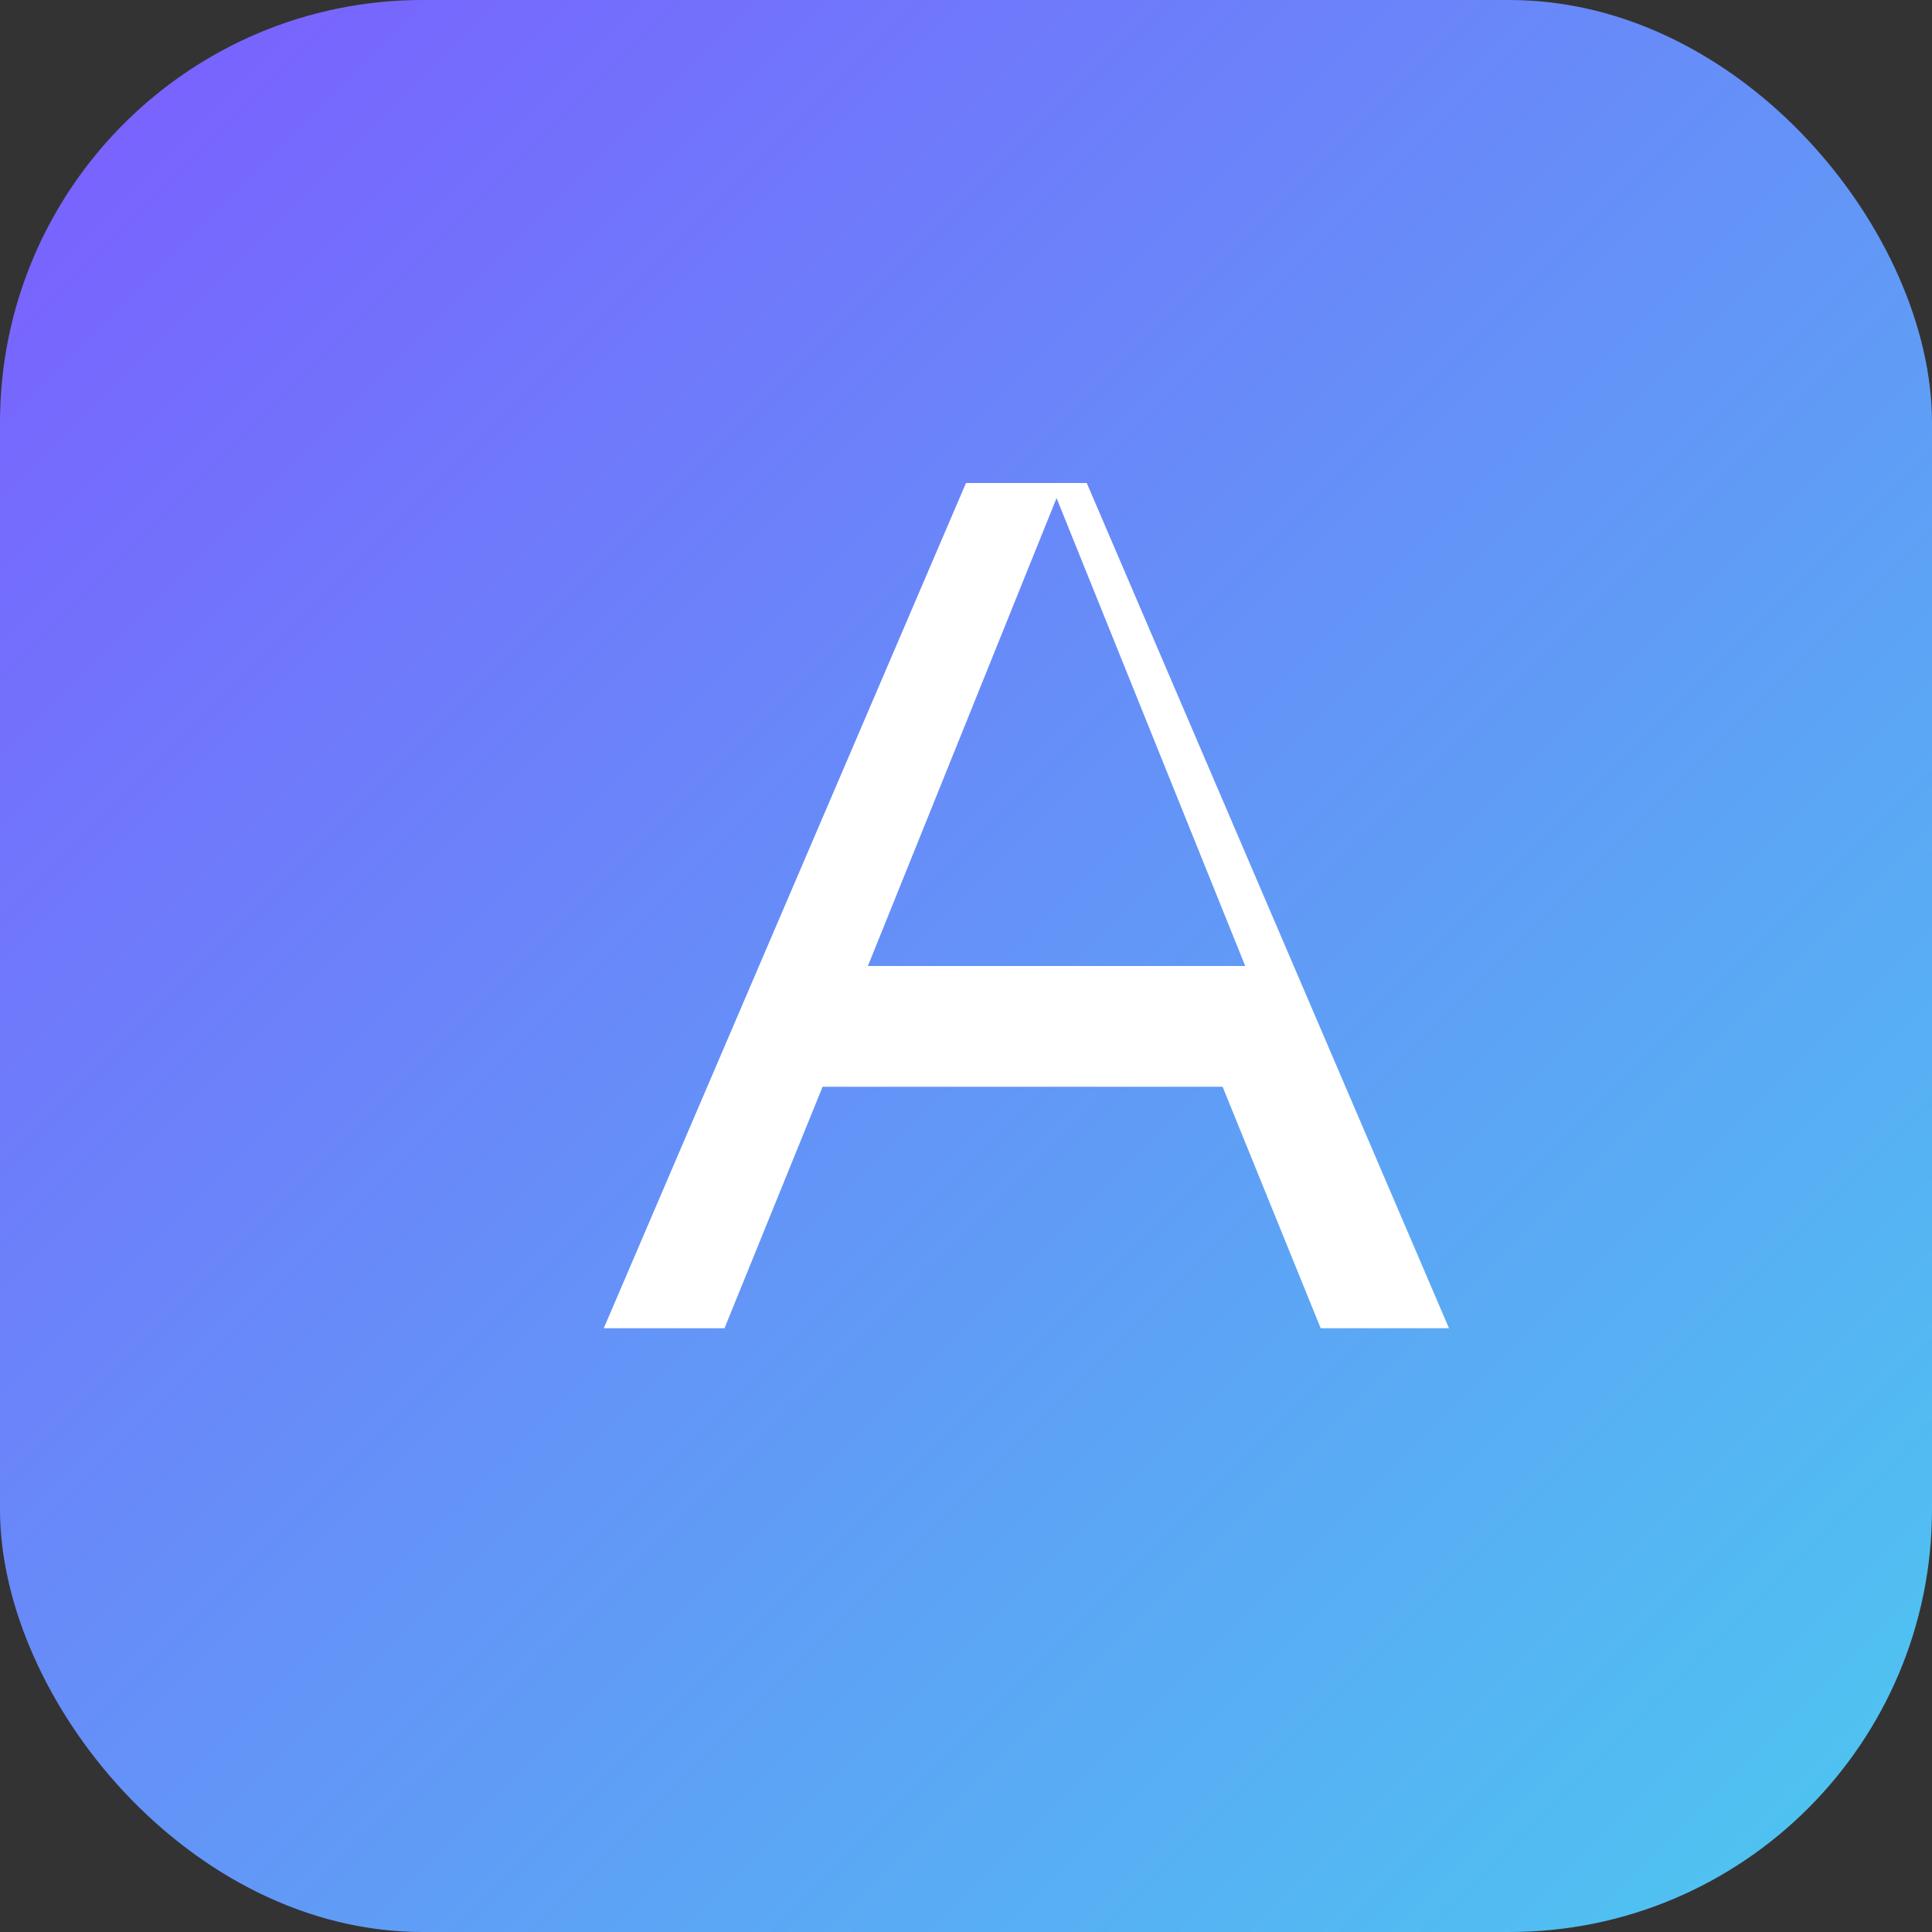 <svg width="512" height="512" viewBox="0 0 512 512" xmlns="http://www.w3.org/2000/svg">
  <rect x="0" y="0" width="512" height="512" fill="#333333" stroke="none"/>
  <defs>
    <linearGradient id="g" x1="0" x2="1" y1="0" y2="1">
      <stop offset="0%" stop-color="#7c5cff"/>
      <stop offset="100%" stop-color="#4cc9f0"/>
    </linearGradient>
  </defs>
  <rect rx="112" width="512" height="512" fill="url(#g)"/>
  <g transform="translate(128,128)" fill="white">
    <path d="M64 224h-32L128 0h32l96 224h-34l-26-64H90l-26 64zm38-96h100l-50-124-50 124z"/>
  </g>
</svg>